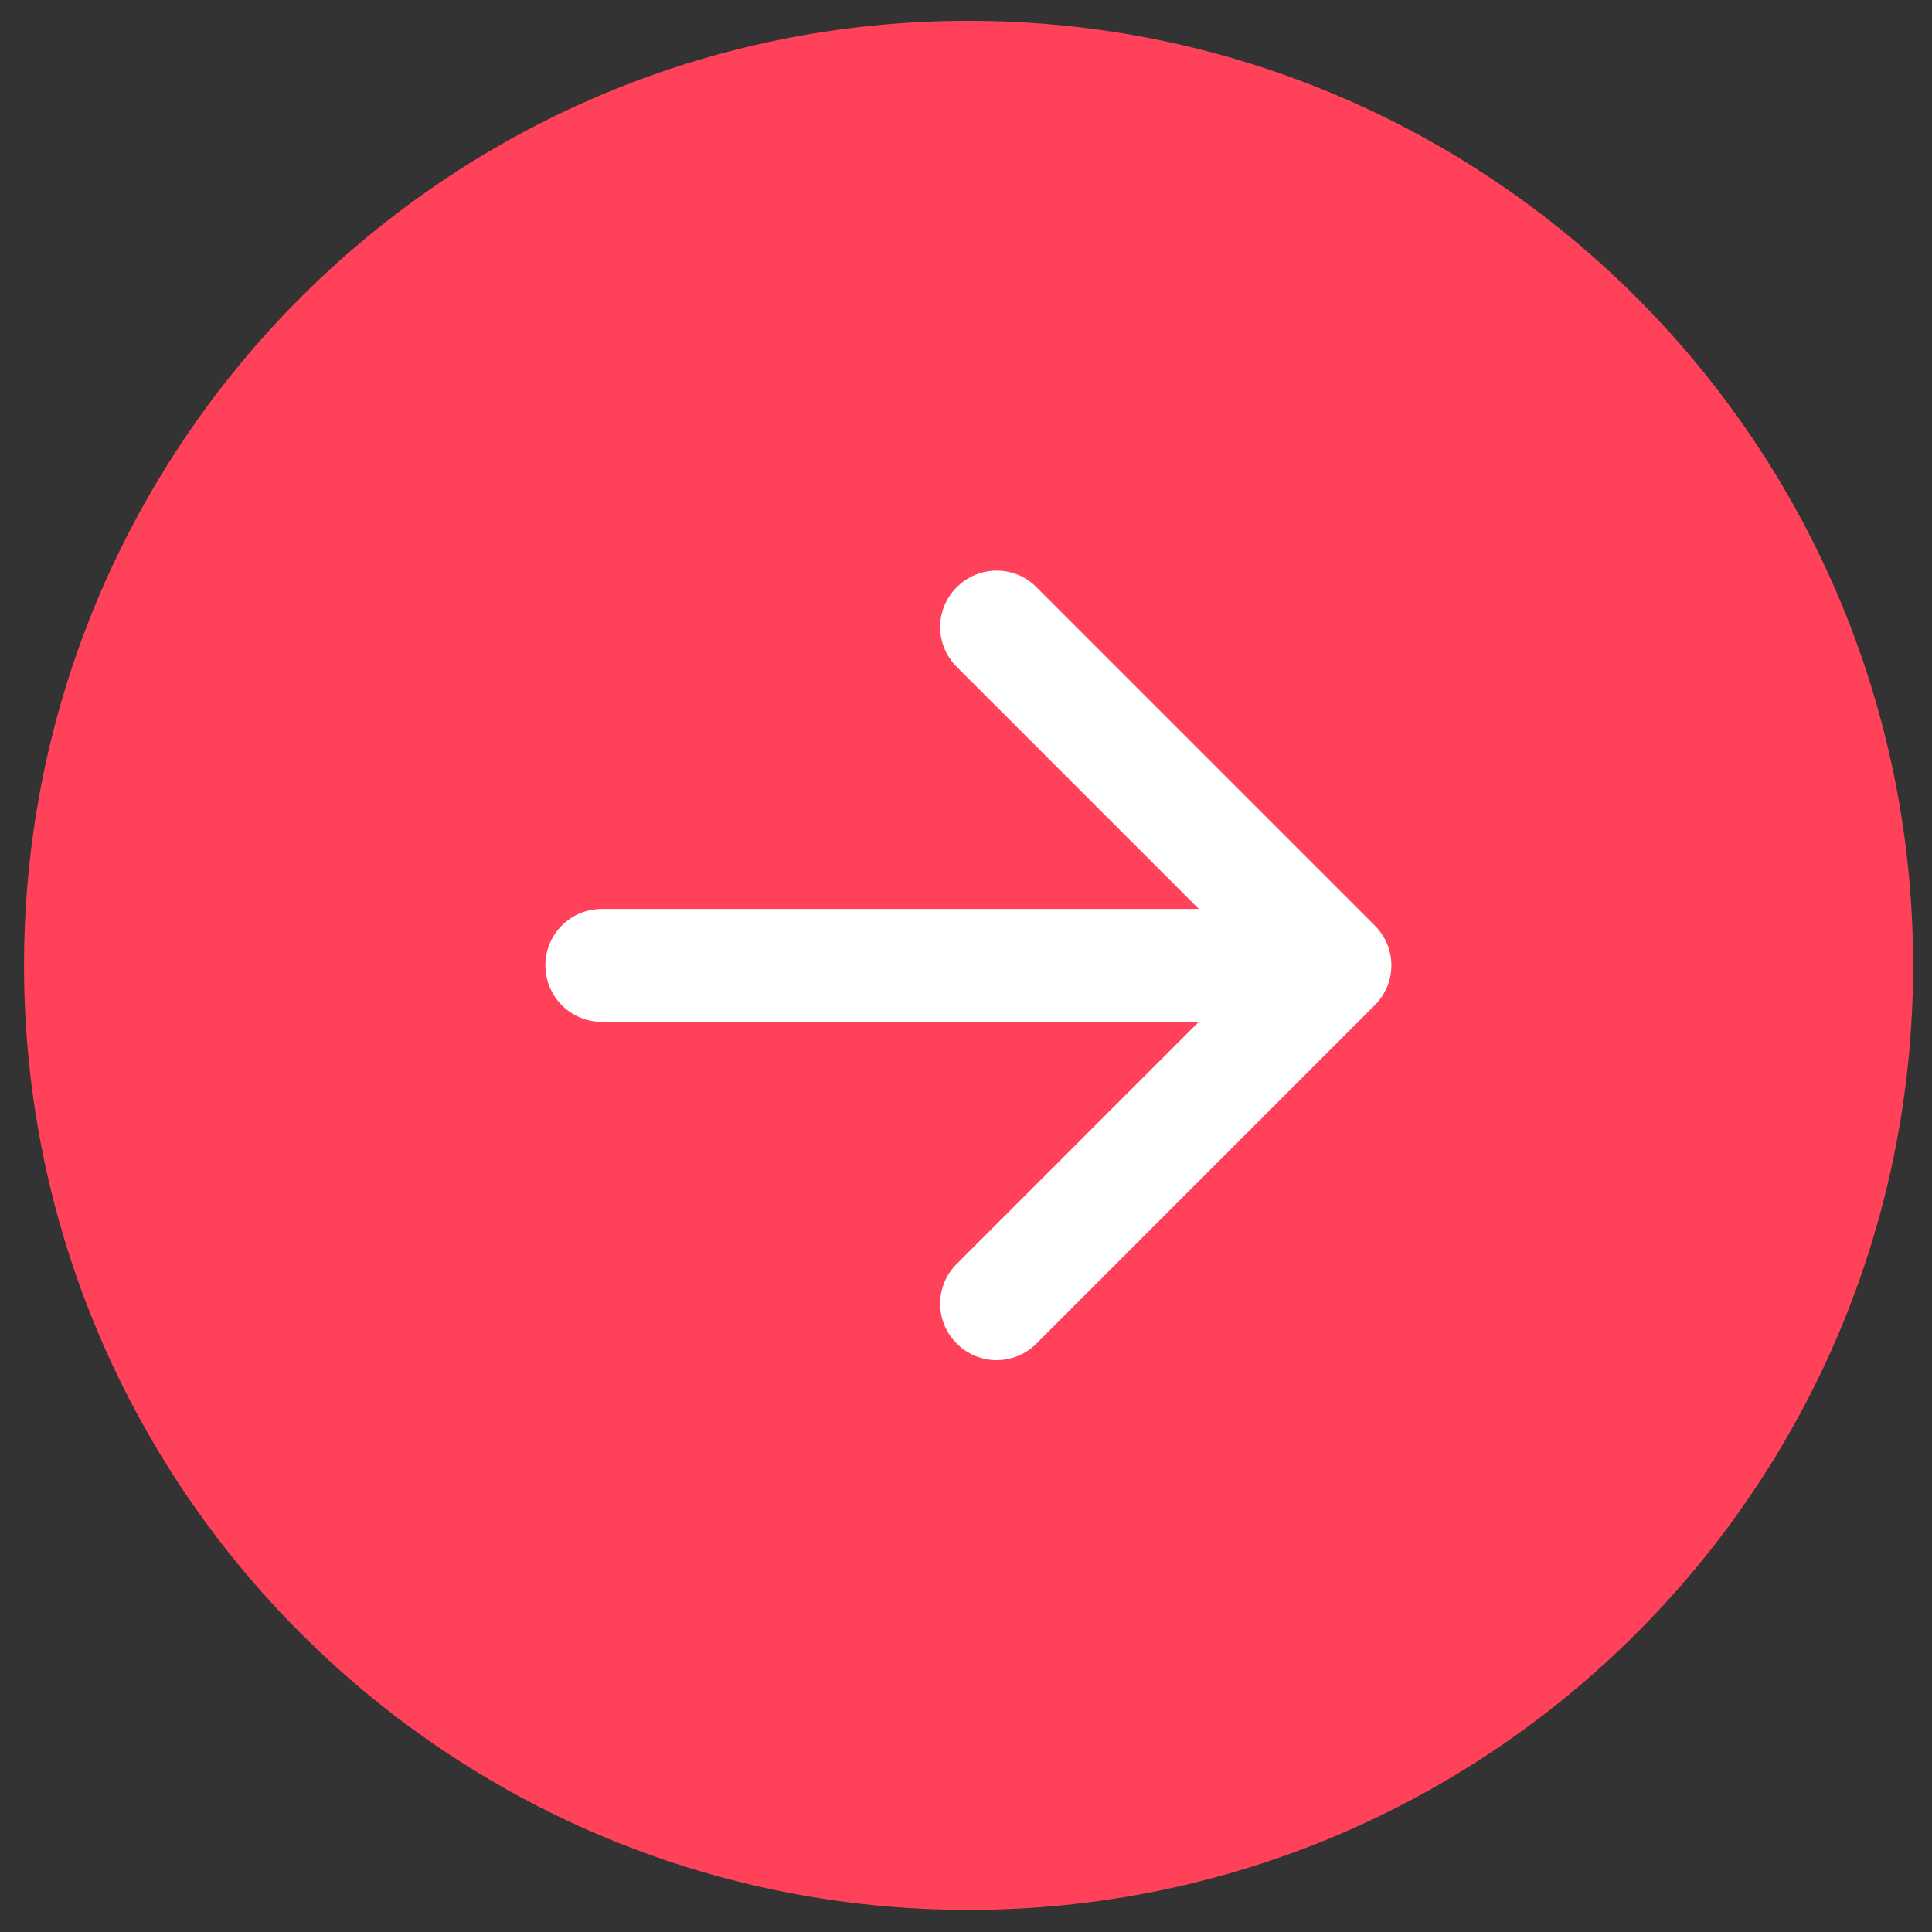 <svg width="45" height="45" viewBox="0 0 45 45" fill="none" xmlns="http://www.w3.org/2000/svg">
<rect x="0" y="0" width="45" height="45" fill="#333333" stroke="none"/>
<g clip-path="url(#clip0_225_4461)">
<path d="M44.56 22.485C44.56 10.335 34.71 0.485 22.56 0.485C10.409 0.485 0.56 10.335 0.56 22.485C0.56 34.636 10.409 44.485 22.56 44.485C34.71 44.485 44.56 34.636 44.56 22.485Z" fill="#FF4259"/>
<path d="M22.285 13.677C21.769 14.192 21.769 15.017 22.285 15.533L27.922 21.17L14.018 21.17C13.296 21.17 12.703 21.755 12.703 22.485C12.703 23.207 13.287 23.8 14.018 23.8L27.922 23.8L22.285 29.438C21.769 29.953 21.769 30.778 22.285 31.294C22.8 31.809 23.625 31.809 24.141 31.294L32.021 23.413C32.279 23.155 32.408 22.82 32.408 22.485C32.408 22.15 32.279 21.815 32.021 21.557L24.141 13.677C23.634 13.161 22.8 13.161 22.285 13.677Z" fill="white"/>
</g>
<defs>
<clipPath id="clip0_225_4461">
<rect width="44" height="44" fill="white" transform="translate(0.56 44.485) rotate(-90)"/>
</clipPath>
</defs>
</svg>
